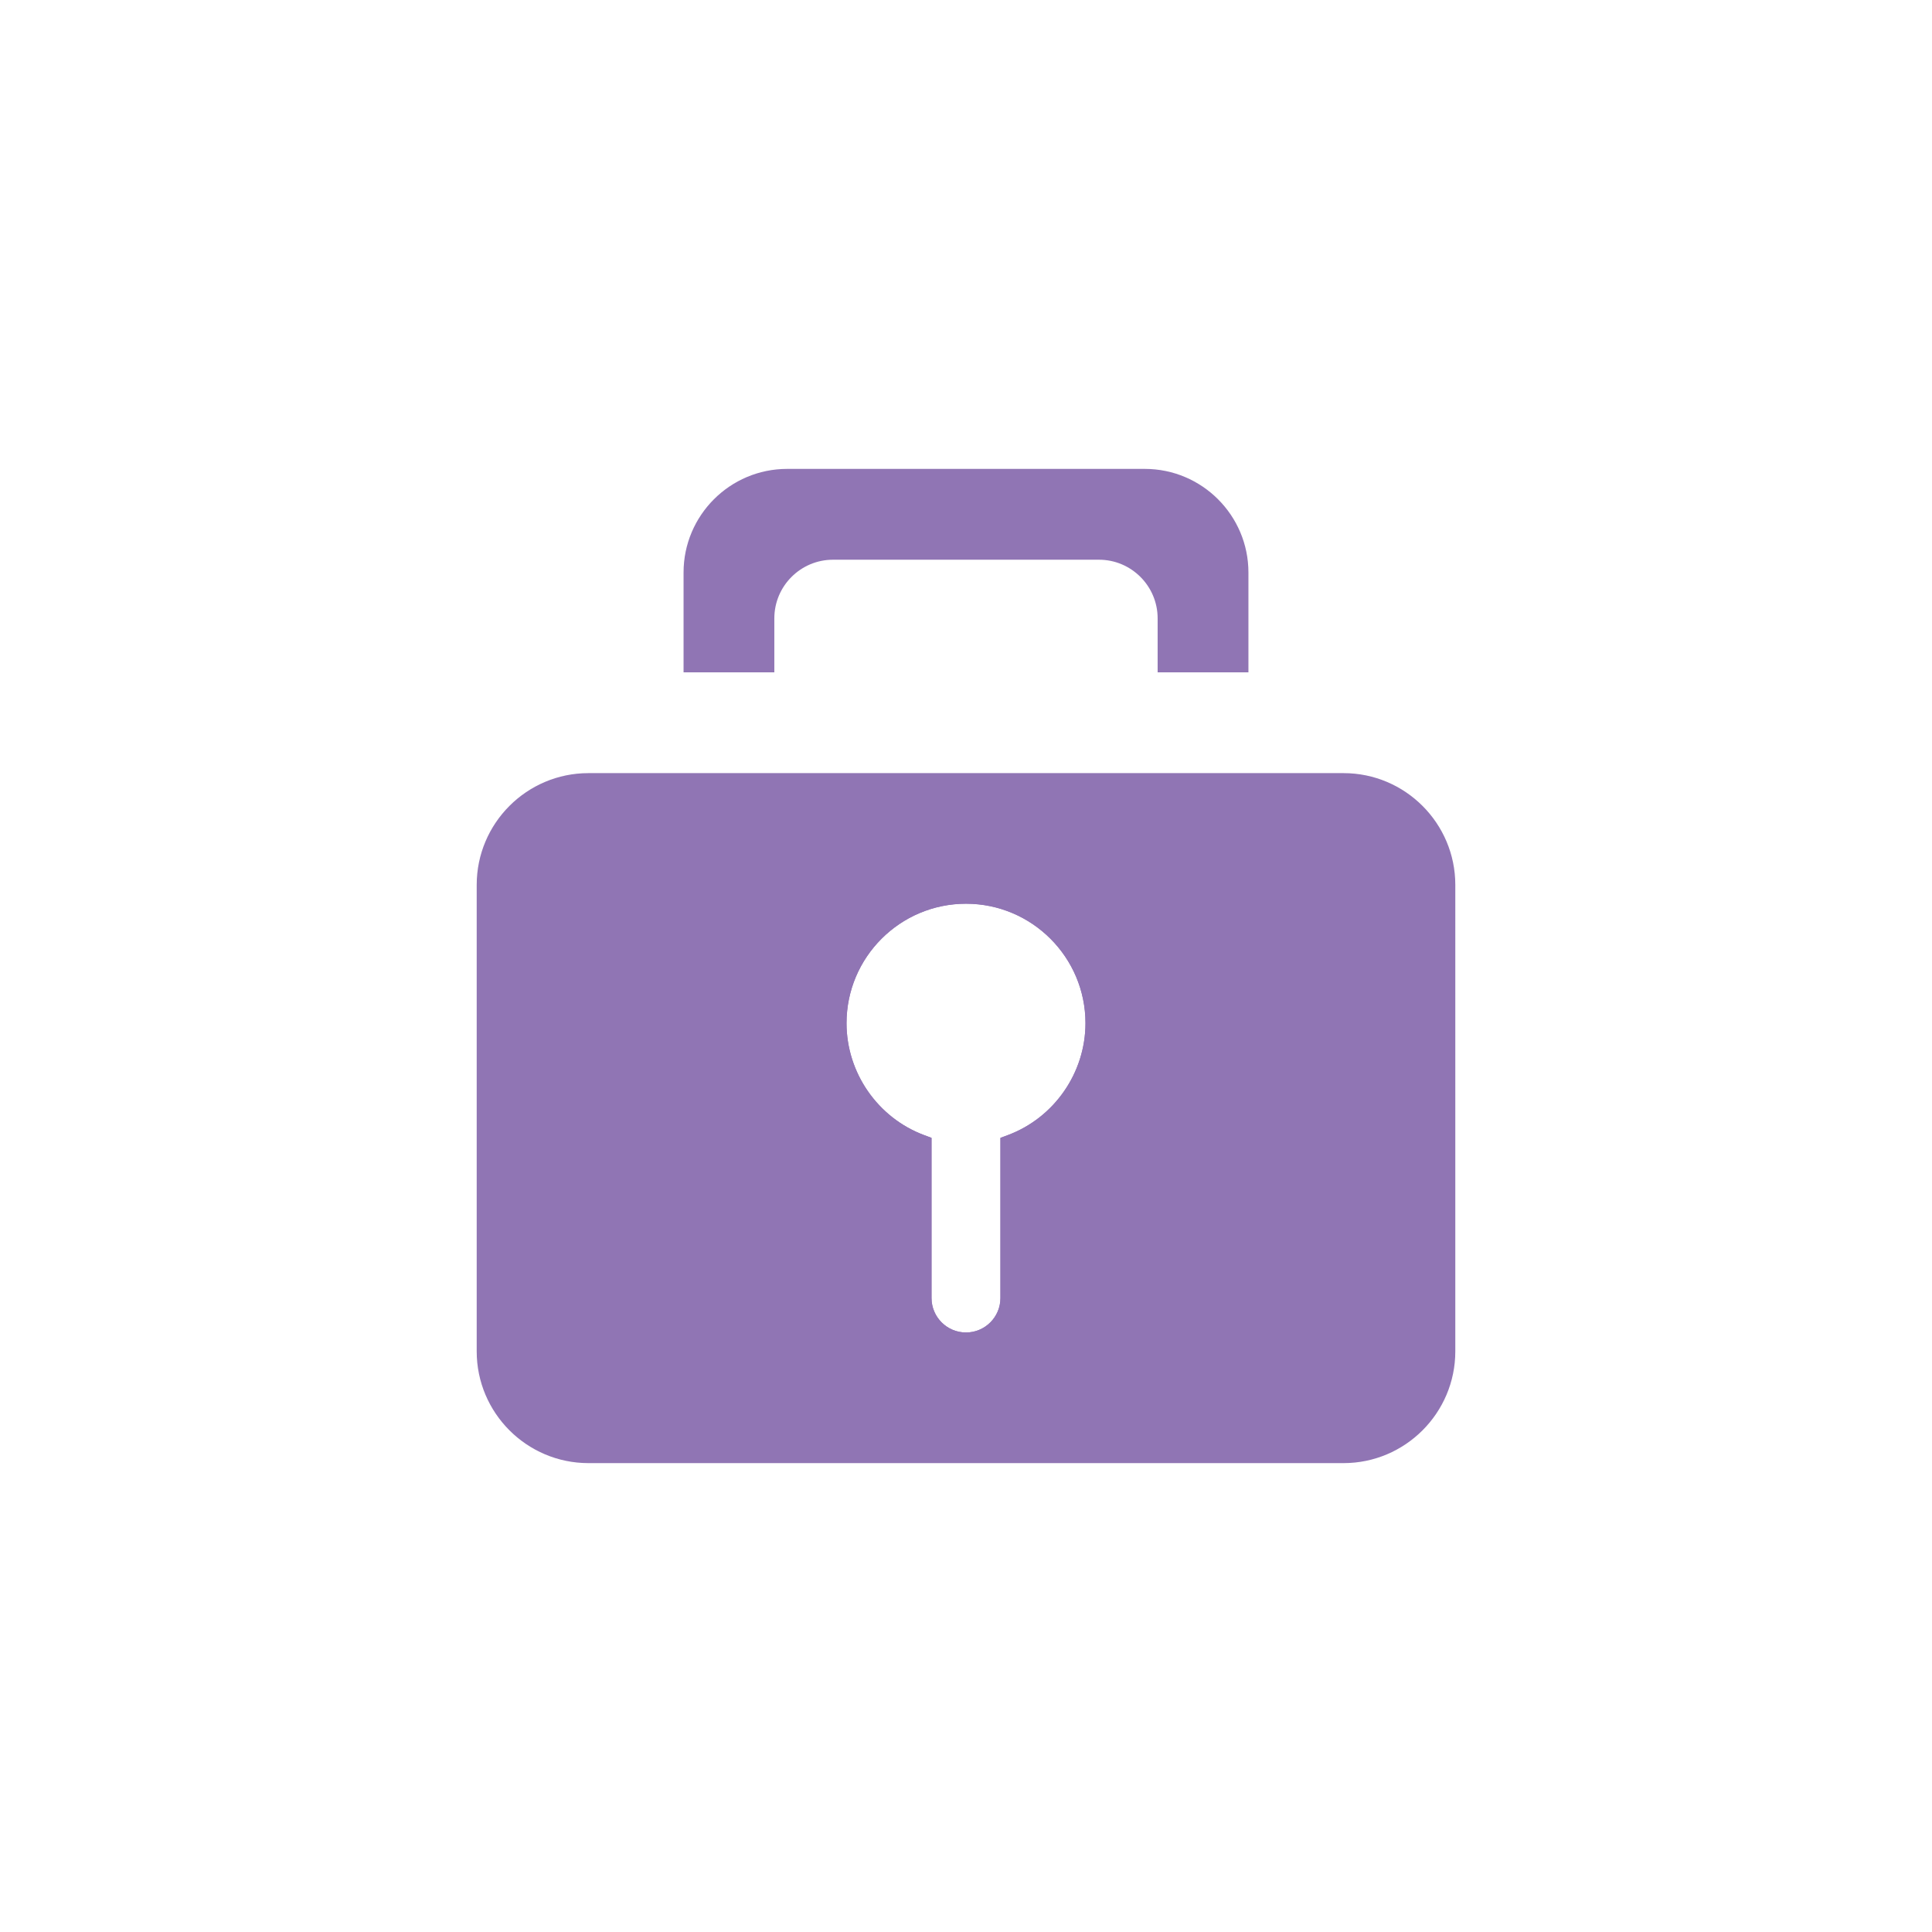 <?xml version="1.0" encoding="utf-8"?><!-- Generator: Adobe Illustrator 16.0.0, SVG Export Plug-In . SVG Version: 6.00 Build 0)  -->
<!DOCTYPE svg PUBLIC "-//W3C//DTD SVG 1.1//EN" "http://www.w3.org/Graphics/SVG/1.1/DTD/svg11.dtd">
<svg version="1.1" id="Layer_1" xmlns="http://www.w3.org/2000/svg" x="0px" y="0px" width="200px"
    height="200px" viewBox="0 0 200 200" enable-background="new 0 0 200 200" xml:space="preserve">
<g>
	<g>
		<g>
			<path fill="#9075B4" d="M99.999,140.338c-3.287,0-5.966-2.674-5.966-5.965V119.43c-5.296-2.348-8.8-7.672-8.8-13.51
				c0-8.14,6.627-14.764,14.766-14.764c8.145,0,14.766,6.624,14.766,14.764c0,5.838-3.502,11.162-8.8,13.51v14.943
				C105.965,137.664,103.286,140.338,99.999,140.338z M99.999,93.553c-6.821,0-12.368,5.546-12.368,12.367
				c0,5.127,3.225,9.785,8.02,11.58l0.779,0.291v16.582c0,1.967,1.599,3.566,3.568,3.566c1.967,0,3.565-1.6,3.565-3.566v-16.582
				l0.78-0.291c4.797-1.795,8.023-6.453,8.023-11.58C112.368,99.099,106.82,93.553,99.999,93.553z" />
		</g>
        <g>
			<path fill="#9075B4" d="M119.839,69.598h9.398V59.263c0-5.911-4.813-10.723-10.723-10.723h-37.03
				c-5.914,0-10.722,4.812-10.722,10.723v10.335h9.397v-5.586c0-3.348,2.726-6.07,6.073-6.07h27.538c3.341,0,6.068,2.722,6.068,6.07
				V69.598z" />
		</g>
        <path fill="#9075B4" d="M139.083,80.034H60.916c-6.382,0-11.568,5.19-11.568,11.571v48.288c0,6.375,5.187,11.568,11.568,11.568
			h78.167c6.377,0,11.57-5.193,11.57-11.568V91.605C150.653,85.224,145.46,80.034,139.083,80.034z M104.345,117.5l-0.78,0.291
			v16.582c0,1.967-1.599,3.566-3.565,3.566c-1.97,0-3.568-1.6-3.568-3.566v-16.582l-0.779-0.291c-4.795-1.795-8.02-6.453-8.02-11.58
			c0-6.821,5.546-12.367,12.368-12.367s12.369,5.546,12.369,12.367C112.368,111.047,109.142,115.705,104.345,117.5z" />
	</g>
</g>
</svg>
